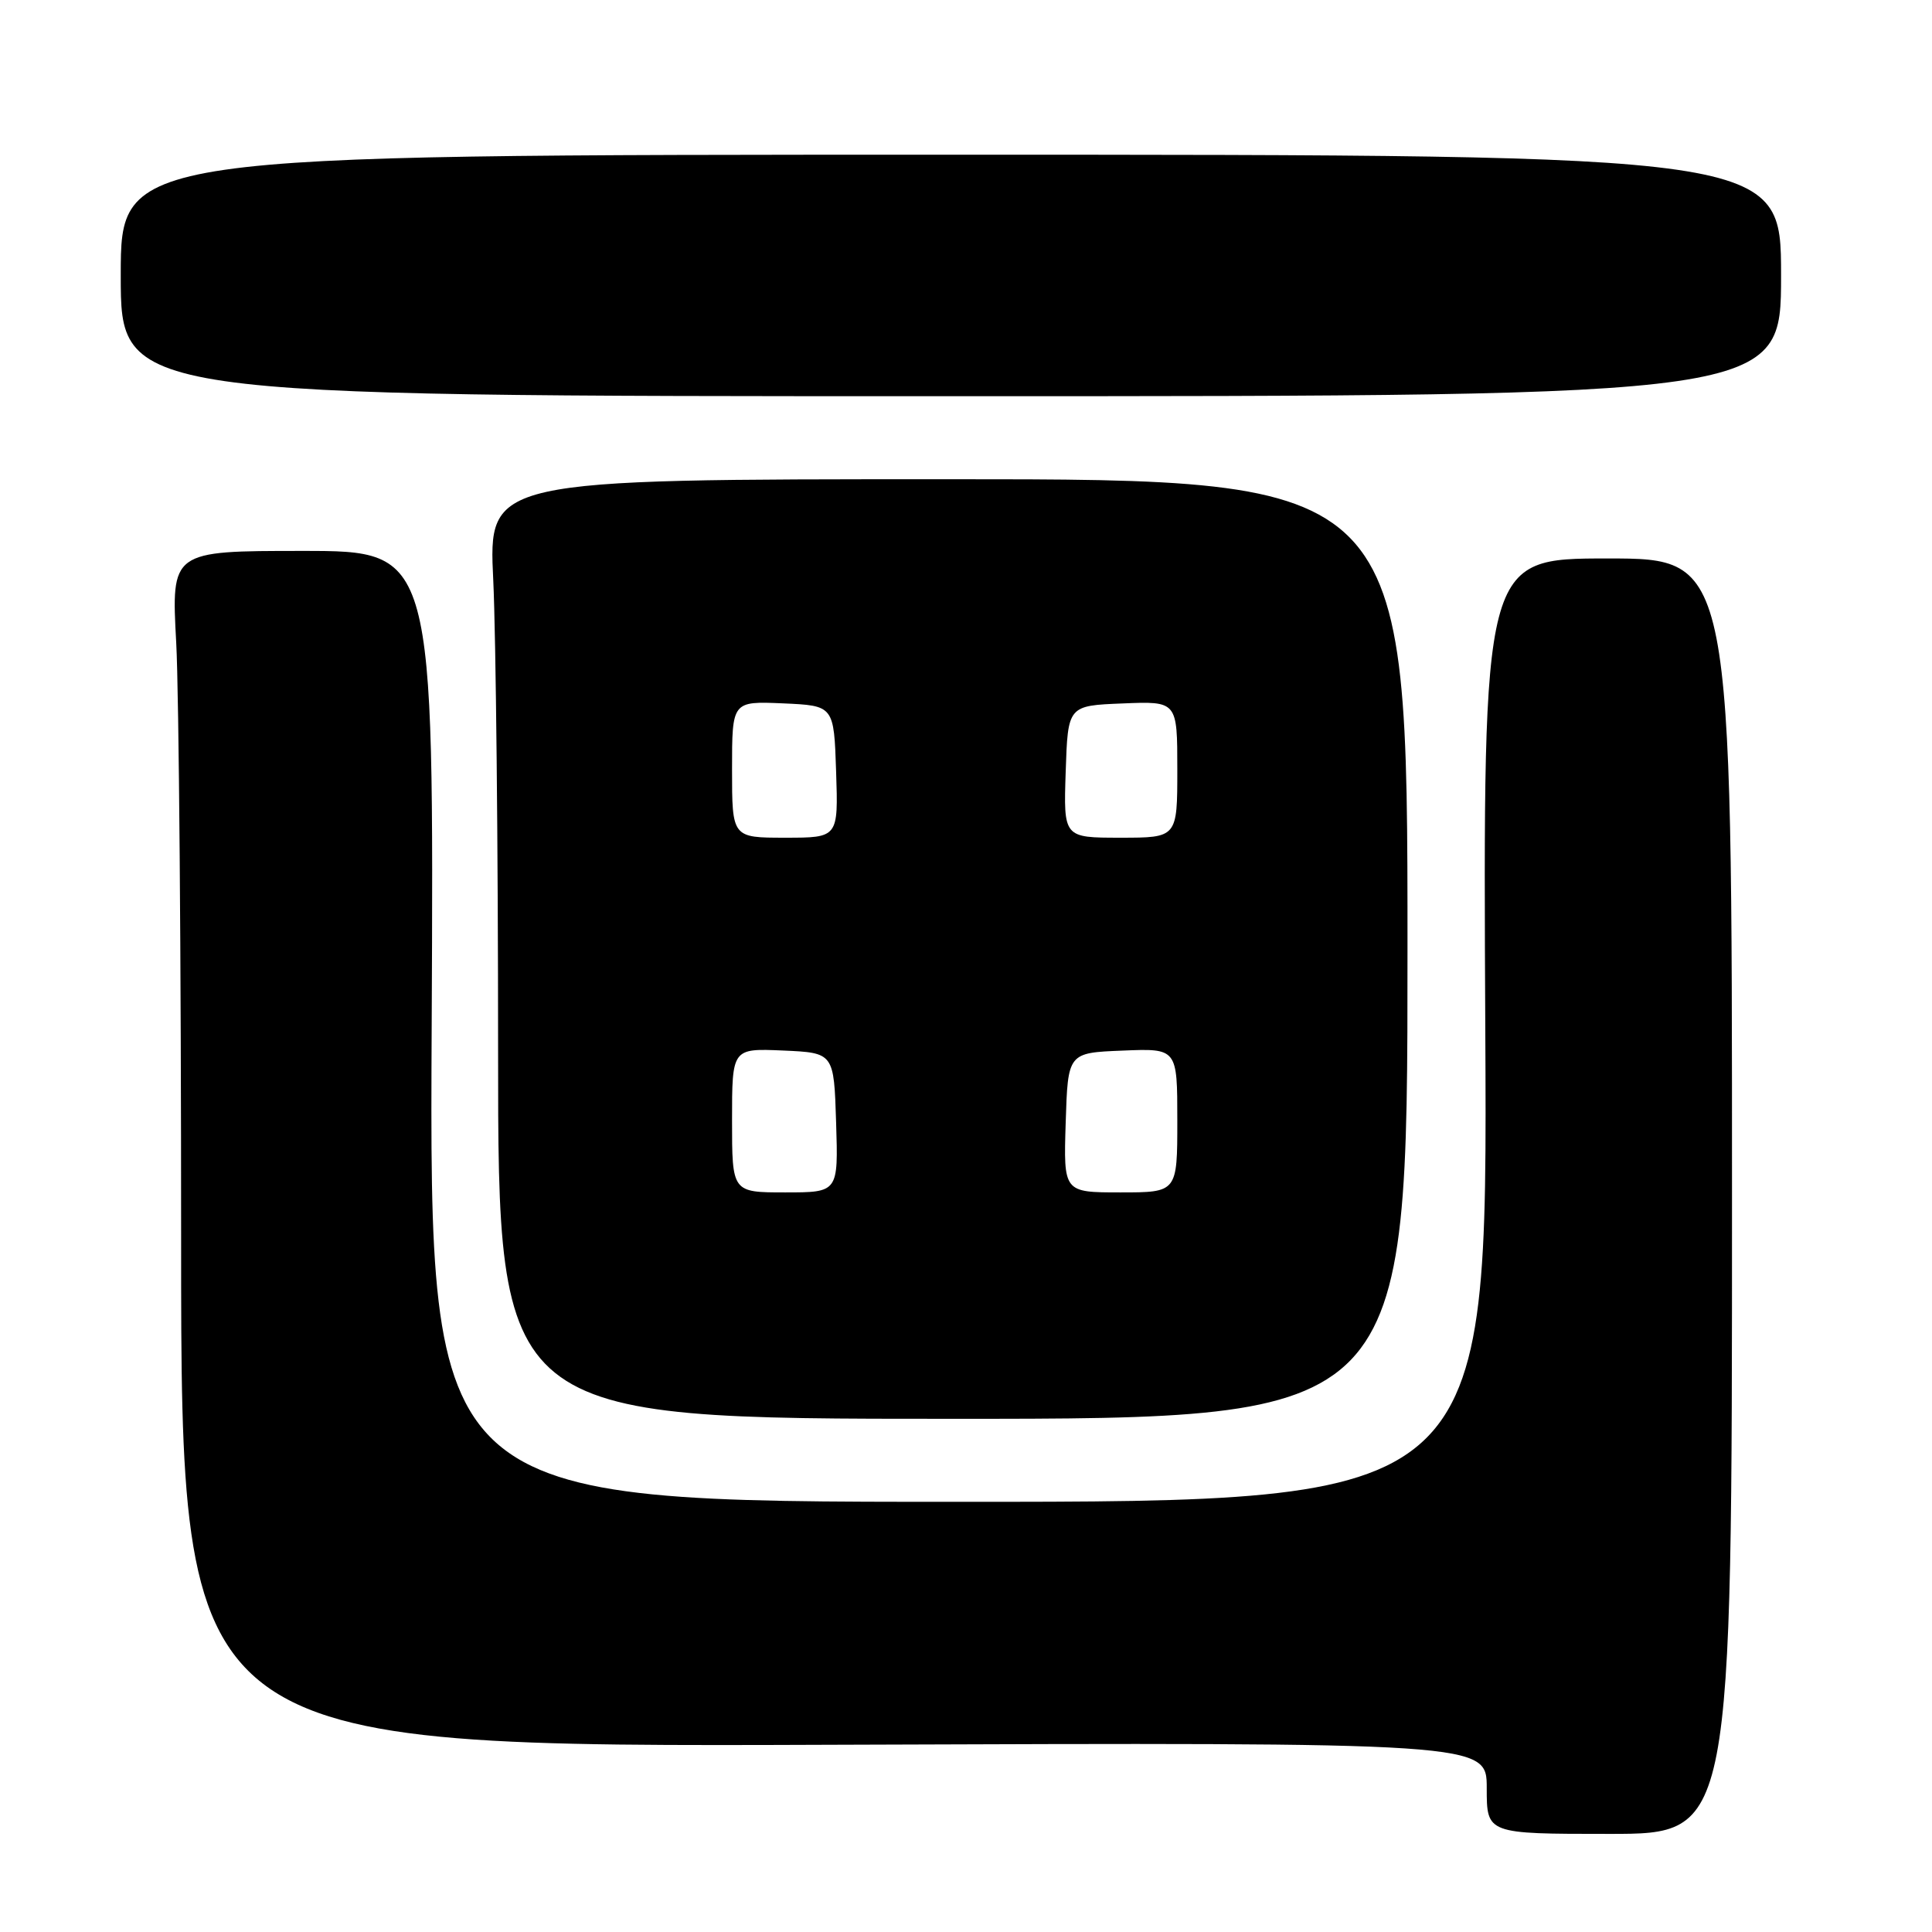 <?xml version="1.0" encoding="UTF-8" standalone="no"?>
<!DOCTYPE svg PUBLIC "-//W3C//DTD SVG 1.1//EN" "http://www.w3.org/Graphics/SVG/1.1/DTD/svg11.dtd" >
<svg xmlns="http://www.w3.org/2000/svg" xmlns:xlink="http://www.w3.org/1999/xlink" version="1.1" viewBox="0 0 256 256">
 <g >
 <path fill="currentColor"
d=" M 229.50 158.50 C 229.50 74.00 229.50 74.00 213.00 74.00 C 196.50 74.00 196.50 74.00 196.81 136.50 C 197.12 199.00 197.12 199.00 127.01 199.00 C 56.89 199.00 56.89 199.00 57.20 136.00 C 57.50 73.00 57.50 73.00 40.10 73.00 C 22.69 73.00 22.69 73.00 23.35 85.16 C 23.71 91.84 24.00 127.51 24.00 164.41 C 24.00 231.50 24.00 231.50 110.50 231.19 C 197.00 230.88 197.00 230.88 197.00 236.94 C 197.00 243.00 197.00 243.00 213.25 243.00 C 229.50 243.00 229.50 243.00 229.50 158.50 Z  M 186.50 125.75 C 186.50 63.50 186.50 63.50 125.61 63.50 C 64.71 63.50 64.71 63.50 65.36 76.91 C 65.71 84.28 66.00 112.30 66.00 139.16 C 66.00 188.00 66.00 188.00 126.25 188.00 C 186.50 188.00 186.50 188.00 186.50 125.75 Z  M 236.00 36.50 C 236.00 20.50 236.00 20.50 126.00 20.50 C 16.00 20.50 16.00 20.50 16.00 36.50 C 16.00 52.50 16.00 52.50 126.00 52.50 C 236.00 52.50 236.00 52.50 236.00 36.50 Z  M 97.00 148.45 C 97.00 138.91 97.00 138.91 103.75 139.20 C 110.50 139.50 110.50 139.50 110.79 148.75 C 111.08 158.00 111.08 158.00 104.04 158.00 C 97.00 158.00 97.00 158.00 97.00 148.45 Z  M 141.21 148.75 C 141.50 139.50 141.50 139.50 148.75 139.21 C 156.00 138.91 156.00 138.91 156.00 148.46 C 156.00 158.00 156.00 158.00 148.46 158.00 C 140.92 158.00 140.92 158.00 141.21 148.75 Z  M 97.00 101.95 C 97.00 92.91 97.00 92.91 103.75 93.20 C 110.50 93.50 110.50 93.50 110.79 102.25 C 111.08 111.00 111.08 111.00 104.04 111.00 C 97.00 111.00 97.00 111.00 97.00 101.95 Z  M 141.21 102.25 C 141.50 93.50 141.50 93.50 148.75 93.21 C 156.00 92.91 156.00 92.91 156.00 101.96 C 156.00 111.00 156.00 111.00 148.46 111.00 C 140.92 111.00 140.92 111.00 141.21 102.25 Z "/>
</g>
</svg>